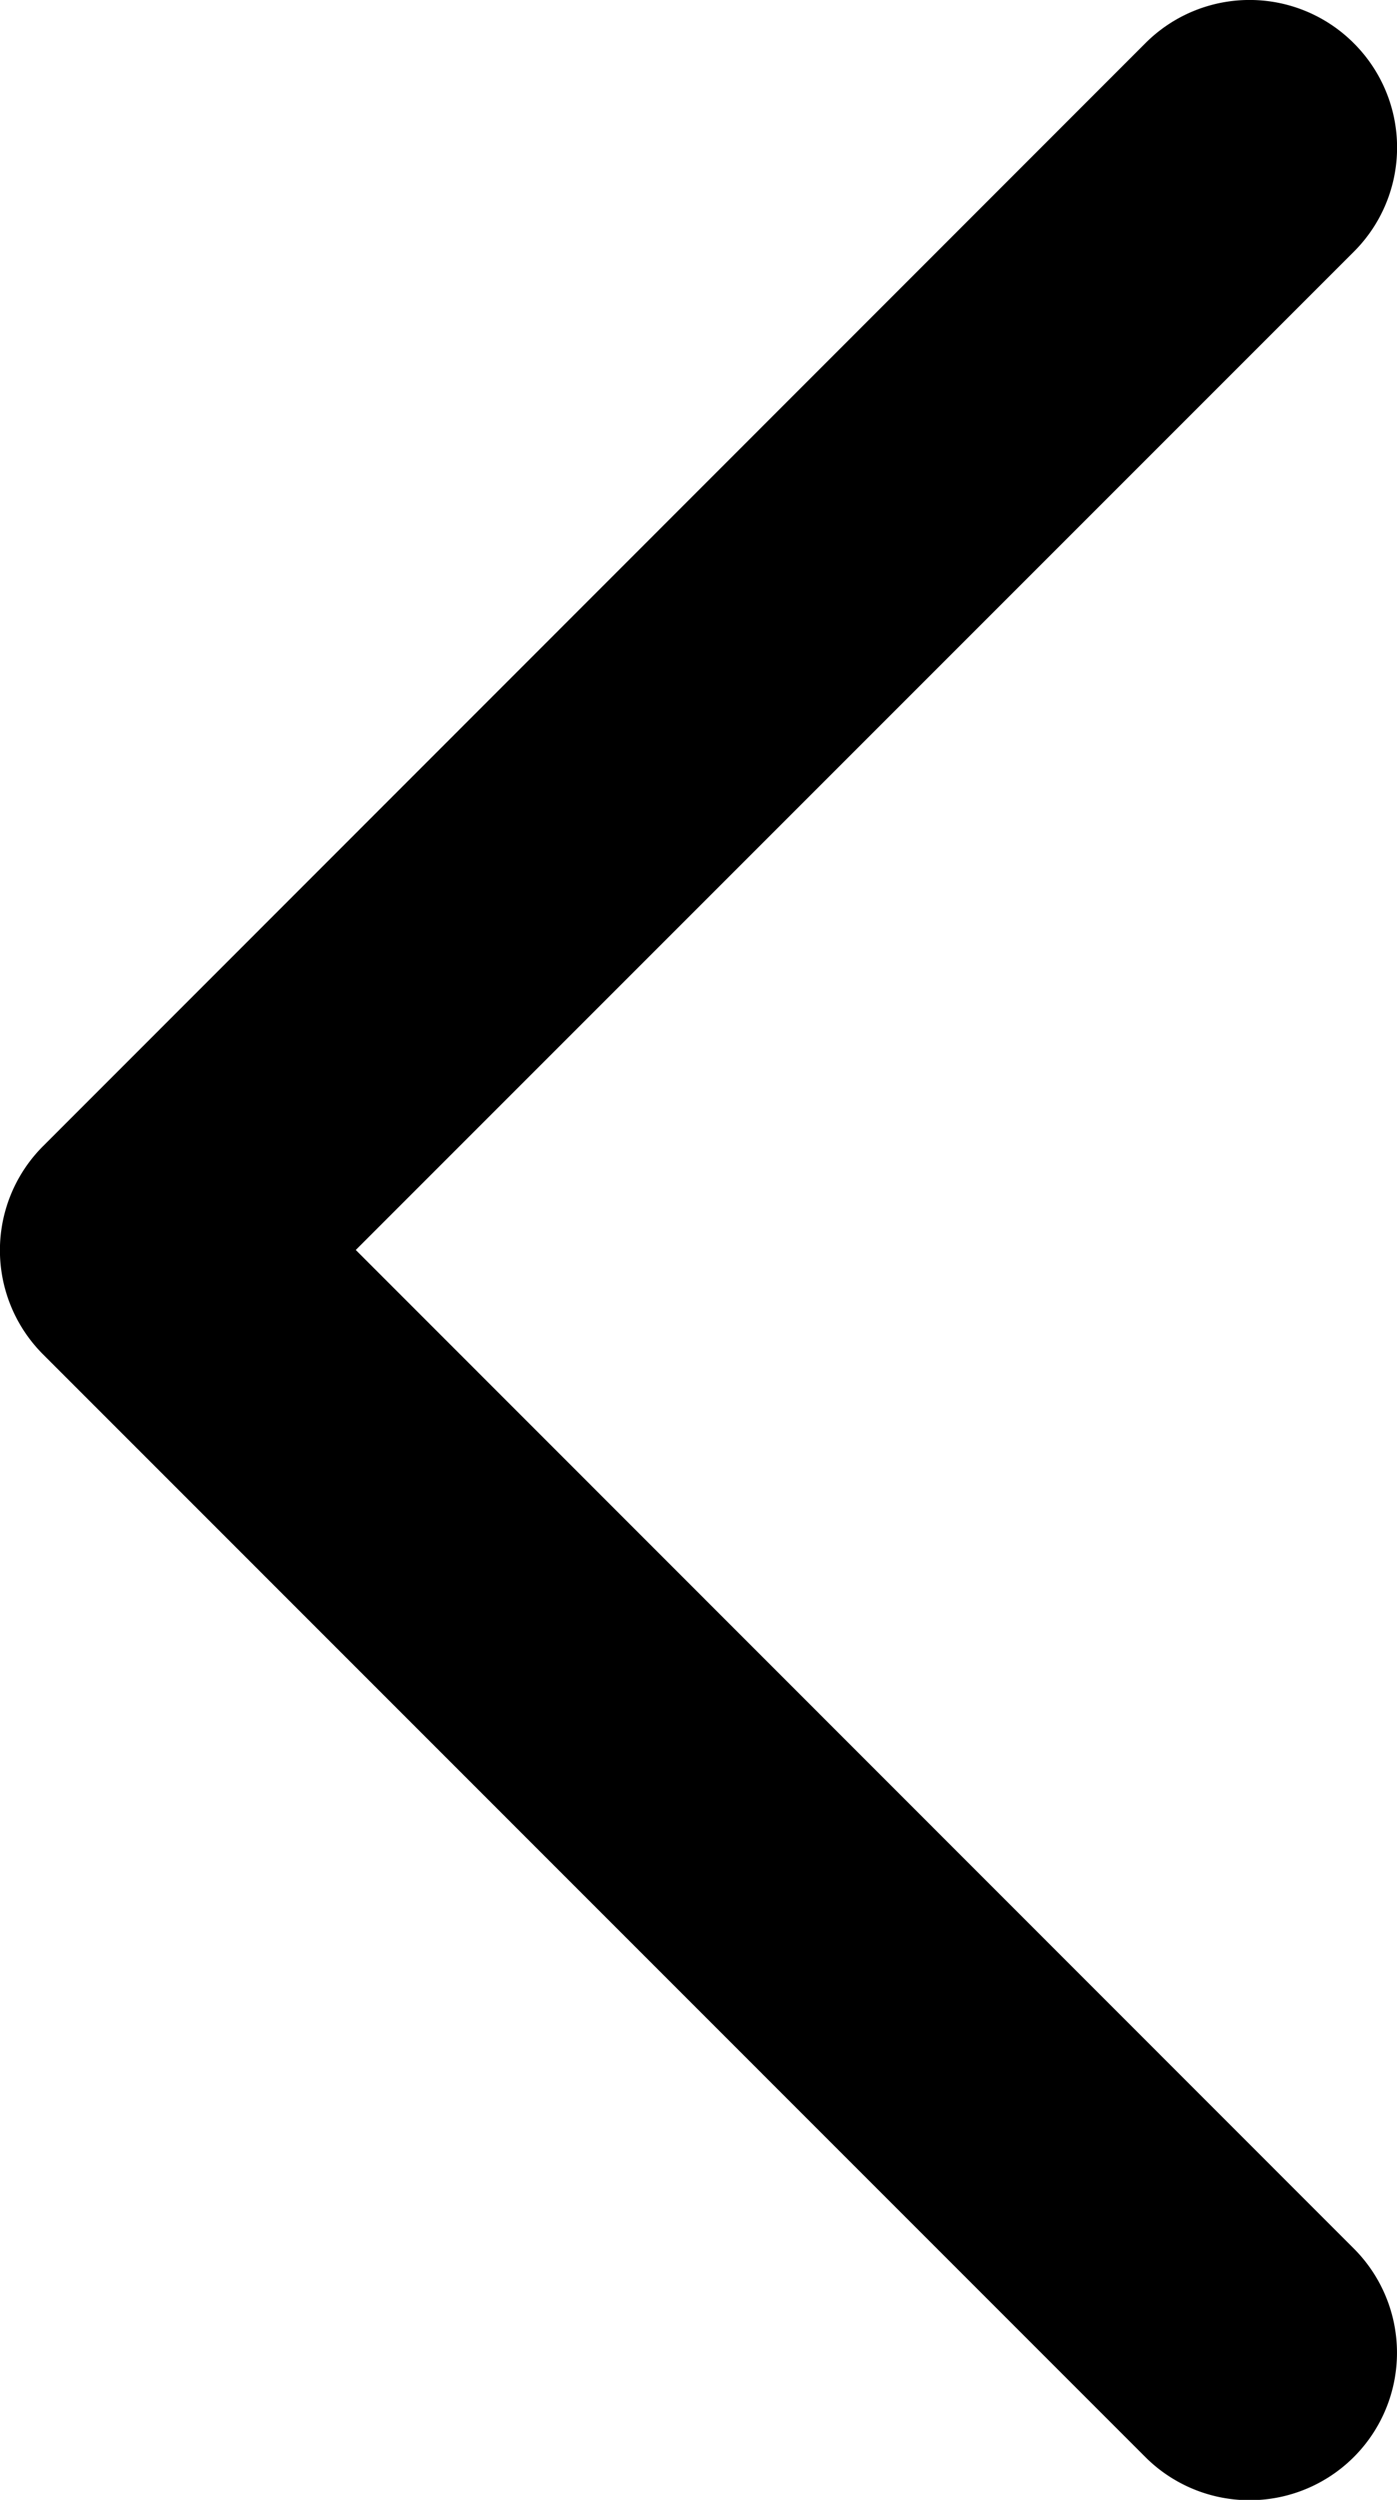 <svg xmlns="http://www.w3.org/2000/svg" width="17.085" height="30.567" viewBox="0 0 17.085 30.567">
  <g id="noun_back_4234292" transform="translate(538.786 432.413)">
    <path id="Path_61" data-name="Path 61" d="M113.189,60.116a1.8,1.8,0,0,0-2.55,0L97.16,73.6a1.8,1.8,0,0,0,0,2.549l13.479,13.481a1.8,1.8,0,1,0,2.55-2.549L100.983,74.871l12.206-12.206a1.8,1.8,0,0,0,0-2.549Z" transform="translate(-635.418 -492)"/>
  </g>
</svg>
